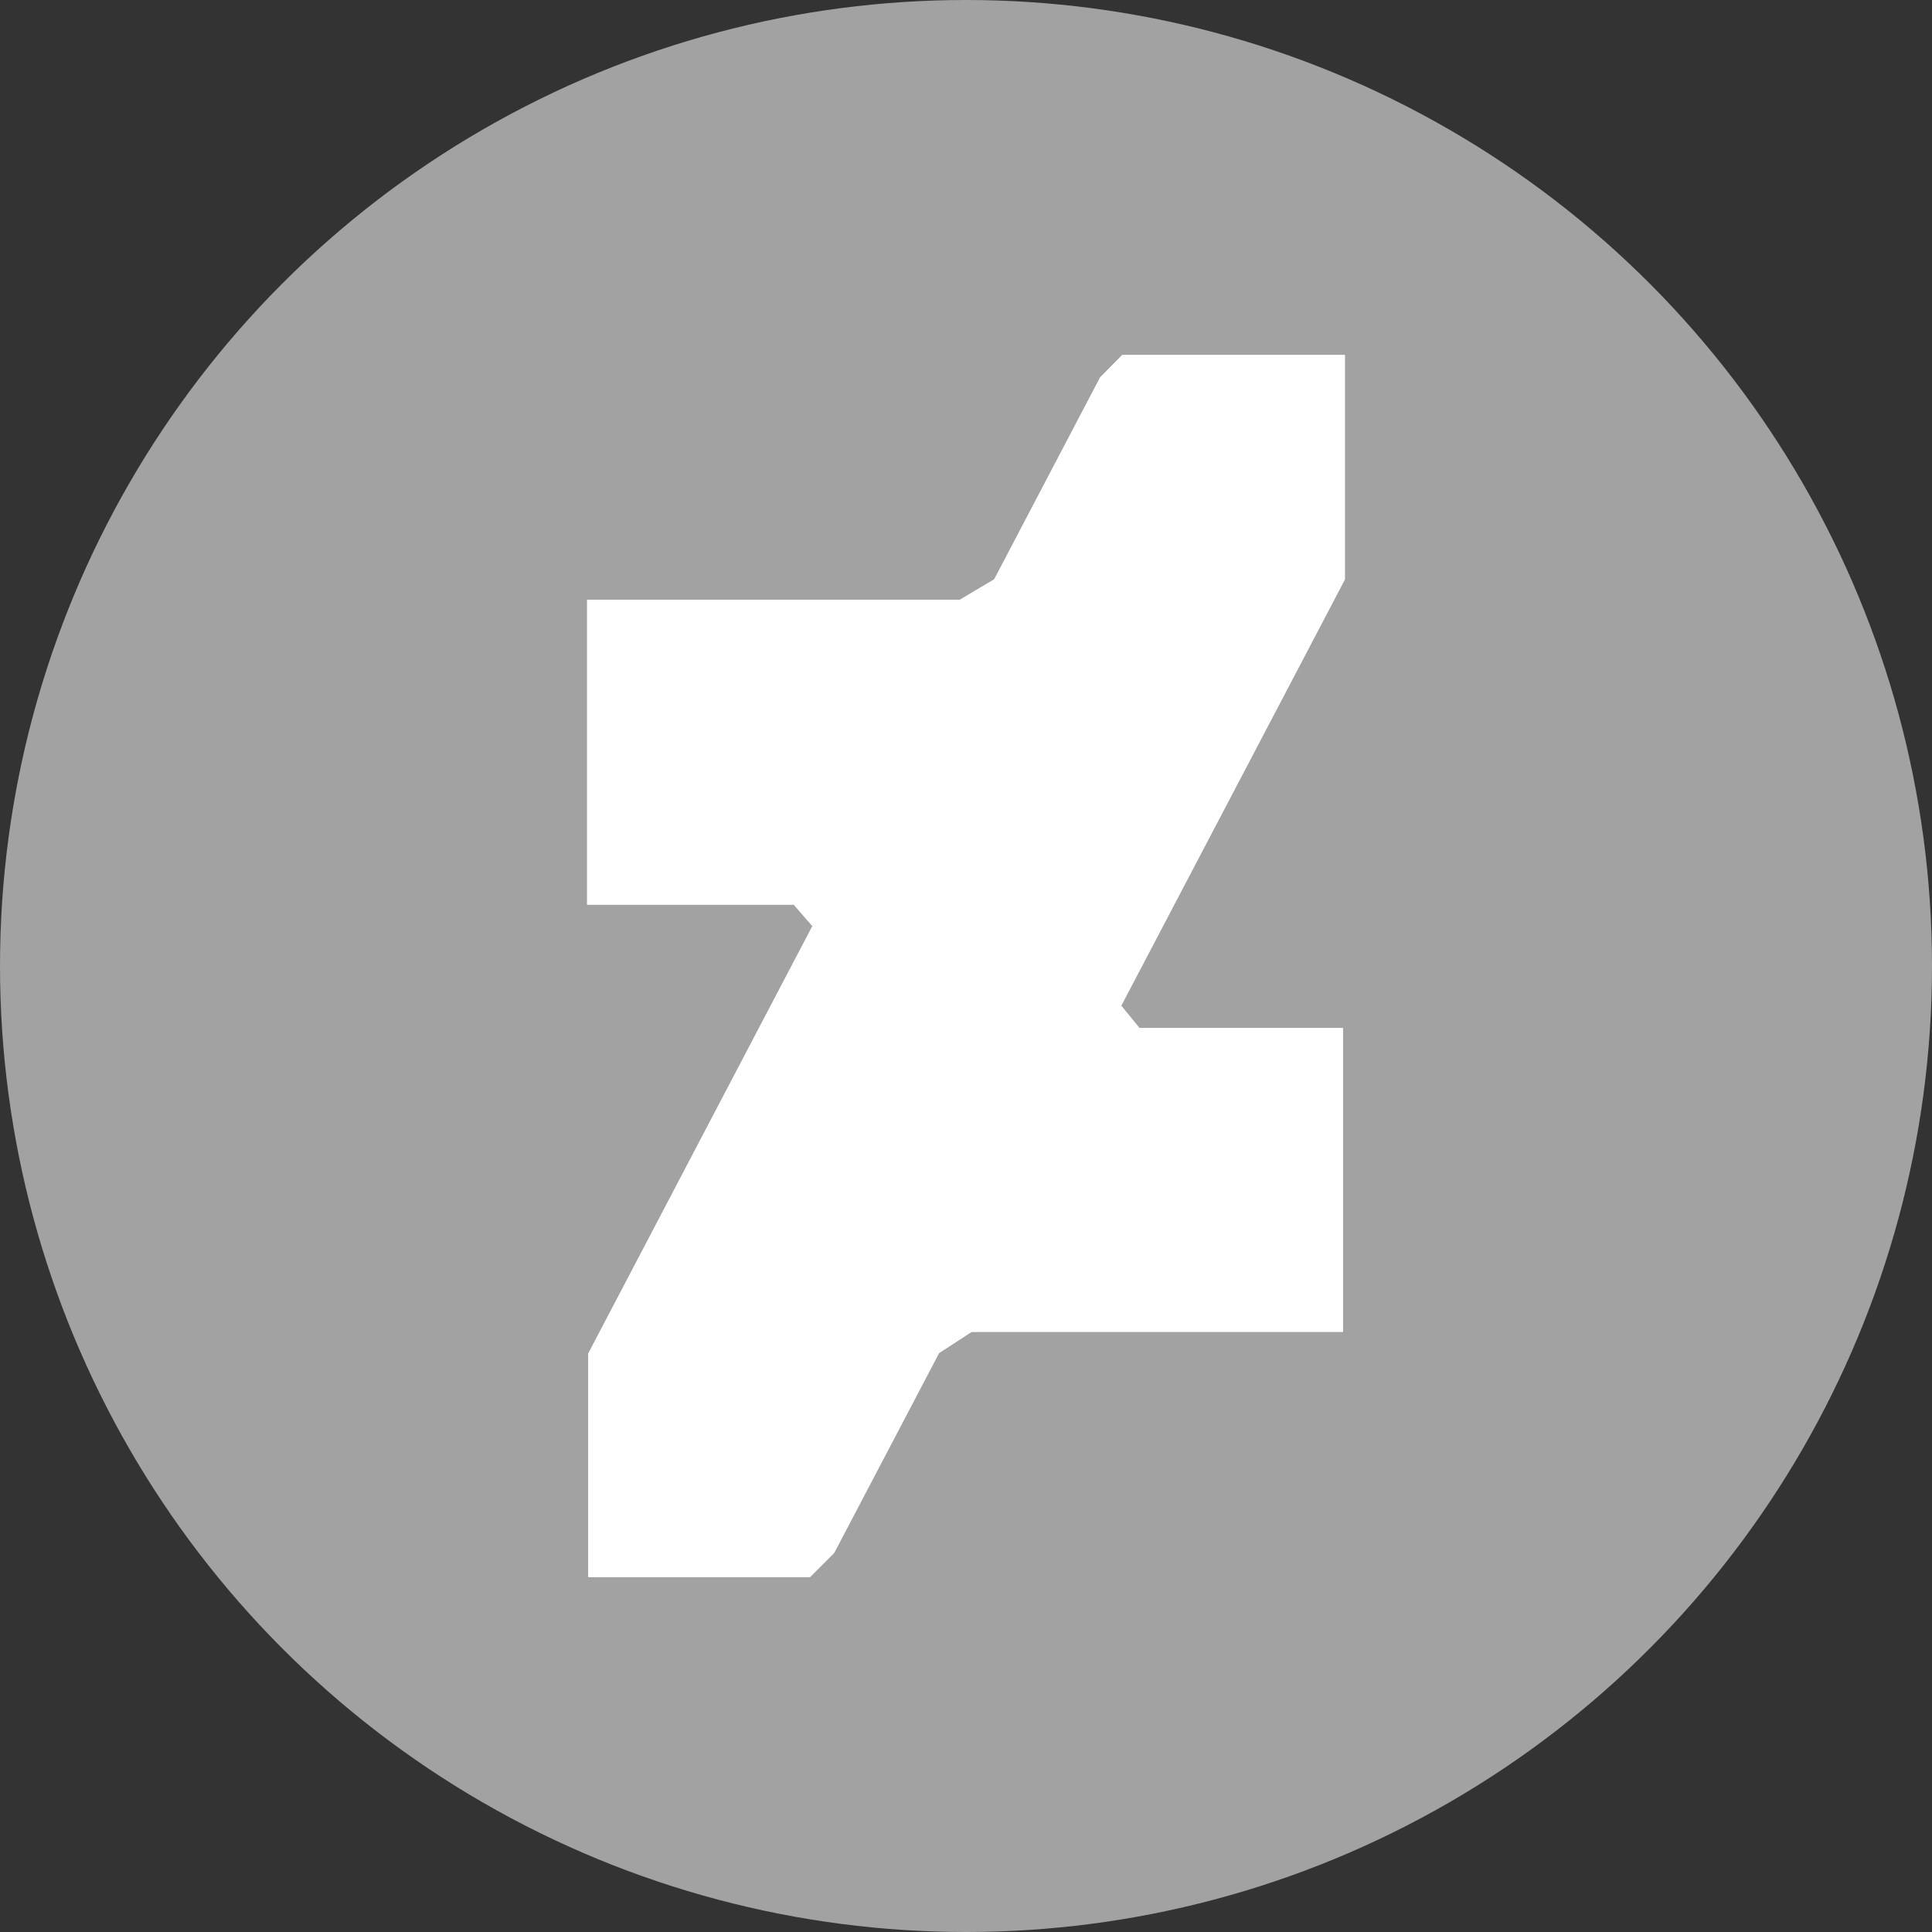 <svg xmlns="http://www.w3.org/2000/svg" xmlns:xlink="http://www.w3.org/1999/xlink" viewBox="0 0 333 333" enable-background="new 0 0 333 333"><rect x="0" y="0" width="333" height="333" fill="#333333" stroke="none"/><circle fill-rule="evenodd" fill="#a2a2a2" cx="166.5" cy="166.5" r="166.5"/><path fill="#fff" d="m193.25 173.34l3.15 3.86h35.07v52.36h-64.01l-5.61 3.65-18.08 34.45-4.16 4.16h-38.22v-38.51l29.42-56.11 9.22-17.58-3.22-3.7h-35.61v-52.55h64.26l5.91-3.52 18.24-34.78 3.82-3.89h38.37v38.69z" id="0"/><use xlink:href="#0"/></svg>